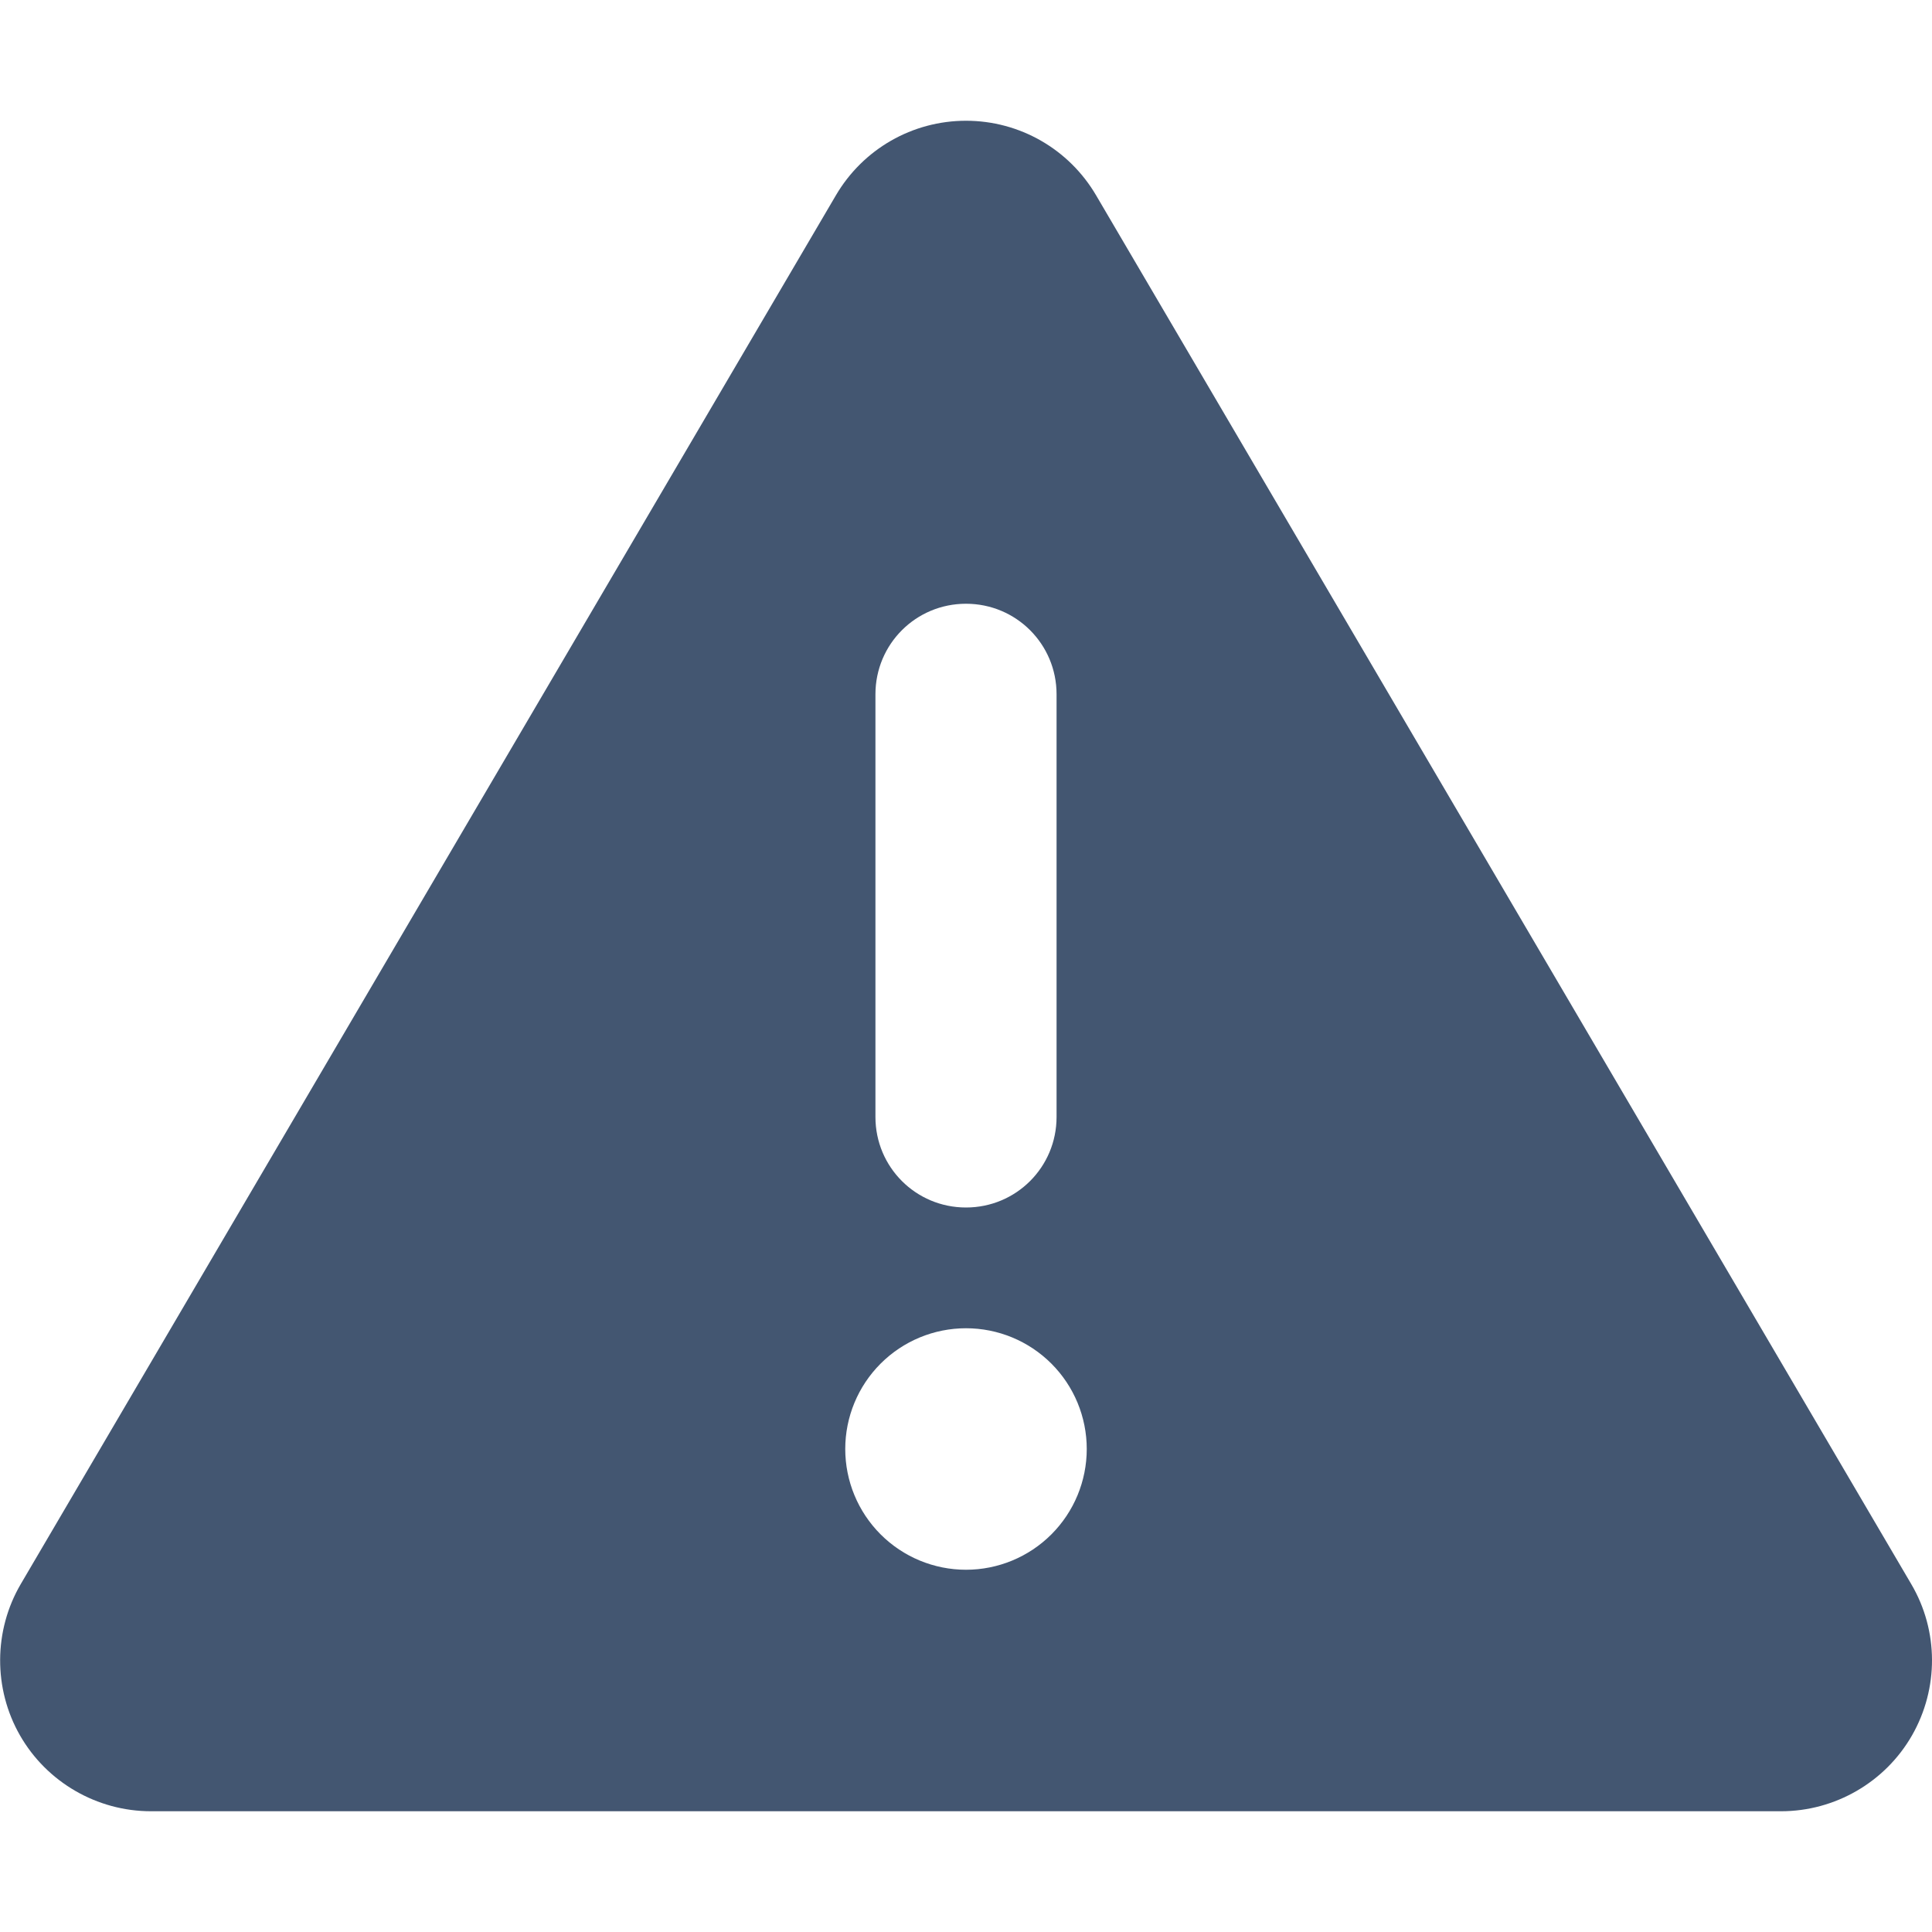 <svg width="512" height="512" viewBox="0 0 512 512" fill="#435671" xmlns="http://www.w3.org/2000/svg">
<g clip-path="url(#clip0_1128_39)">
<path d="M256 32C270.2 32 283.3 39.5 290.5 51.8L506.5 419.8C513.8 432.2 513.8 447.5 506.7 459.9C499.6 472.3 486.3 480 472 480H40C25.7 480 12.4 472.3 5.3 459.9C-1.8 447.5 -1.7 432.1 5.5 419.8L221.5 51.8C228.7 39.5 241.8 32 256 32ZM256 160C242.7 160 232 170.7 232 184V296C232 309.3 242.7 320 256 320C269.3 320 280 309.3 280 296V184C280 170.7 269.3 160 256 160ZM288 384C288 375.513 284.629 367.374 278.627 361.373C272.626 355.371 264.487 352 256 352C247.513 352 239.374 355.371 233.373 361.373C227.371 367.374 224 375.513 224 384C224 392.487 227.371 400.626 233.373 406.627C239.374 412.629 247.513 416 256 416C264.487 416 272.626 412.629 278.627 406.627C284.629 400.626 288 392.487 288 384Z" fill="#435671"/>
</g>
<defs>
<clipPath id="clip0_1128_39">
<rect width="512" height="512" fill="#435671"/>
</clipPath>
</defs>
</svg>
